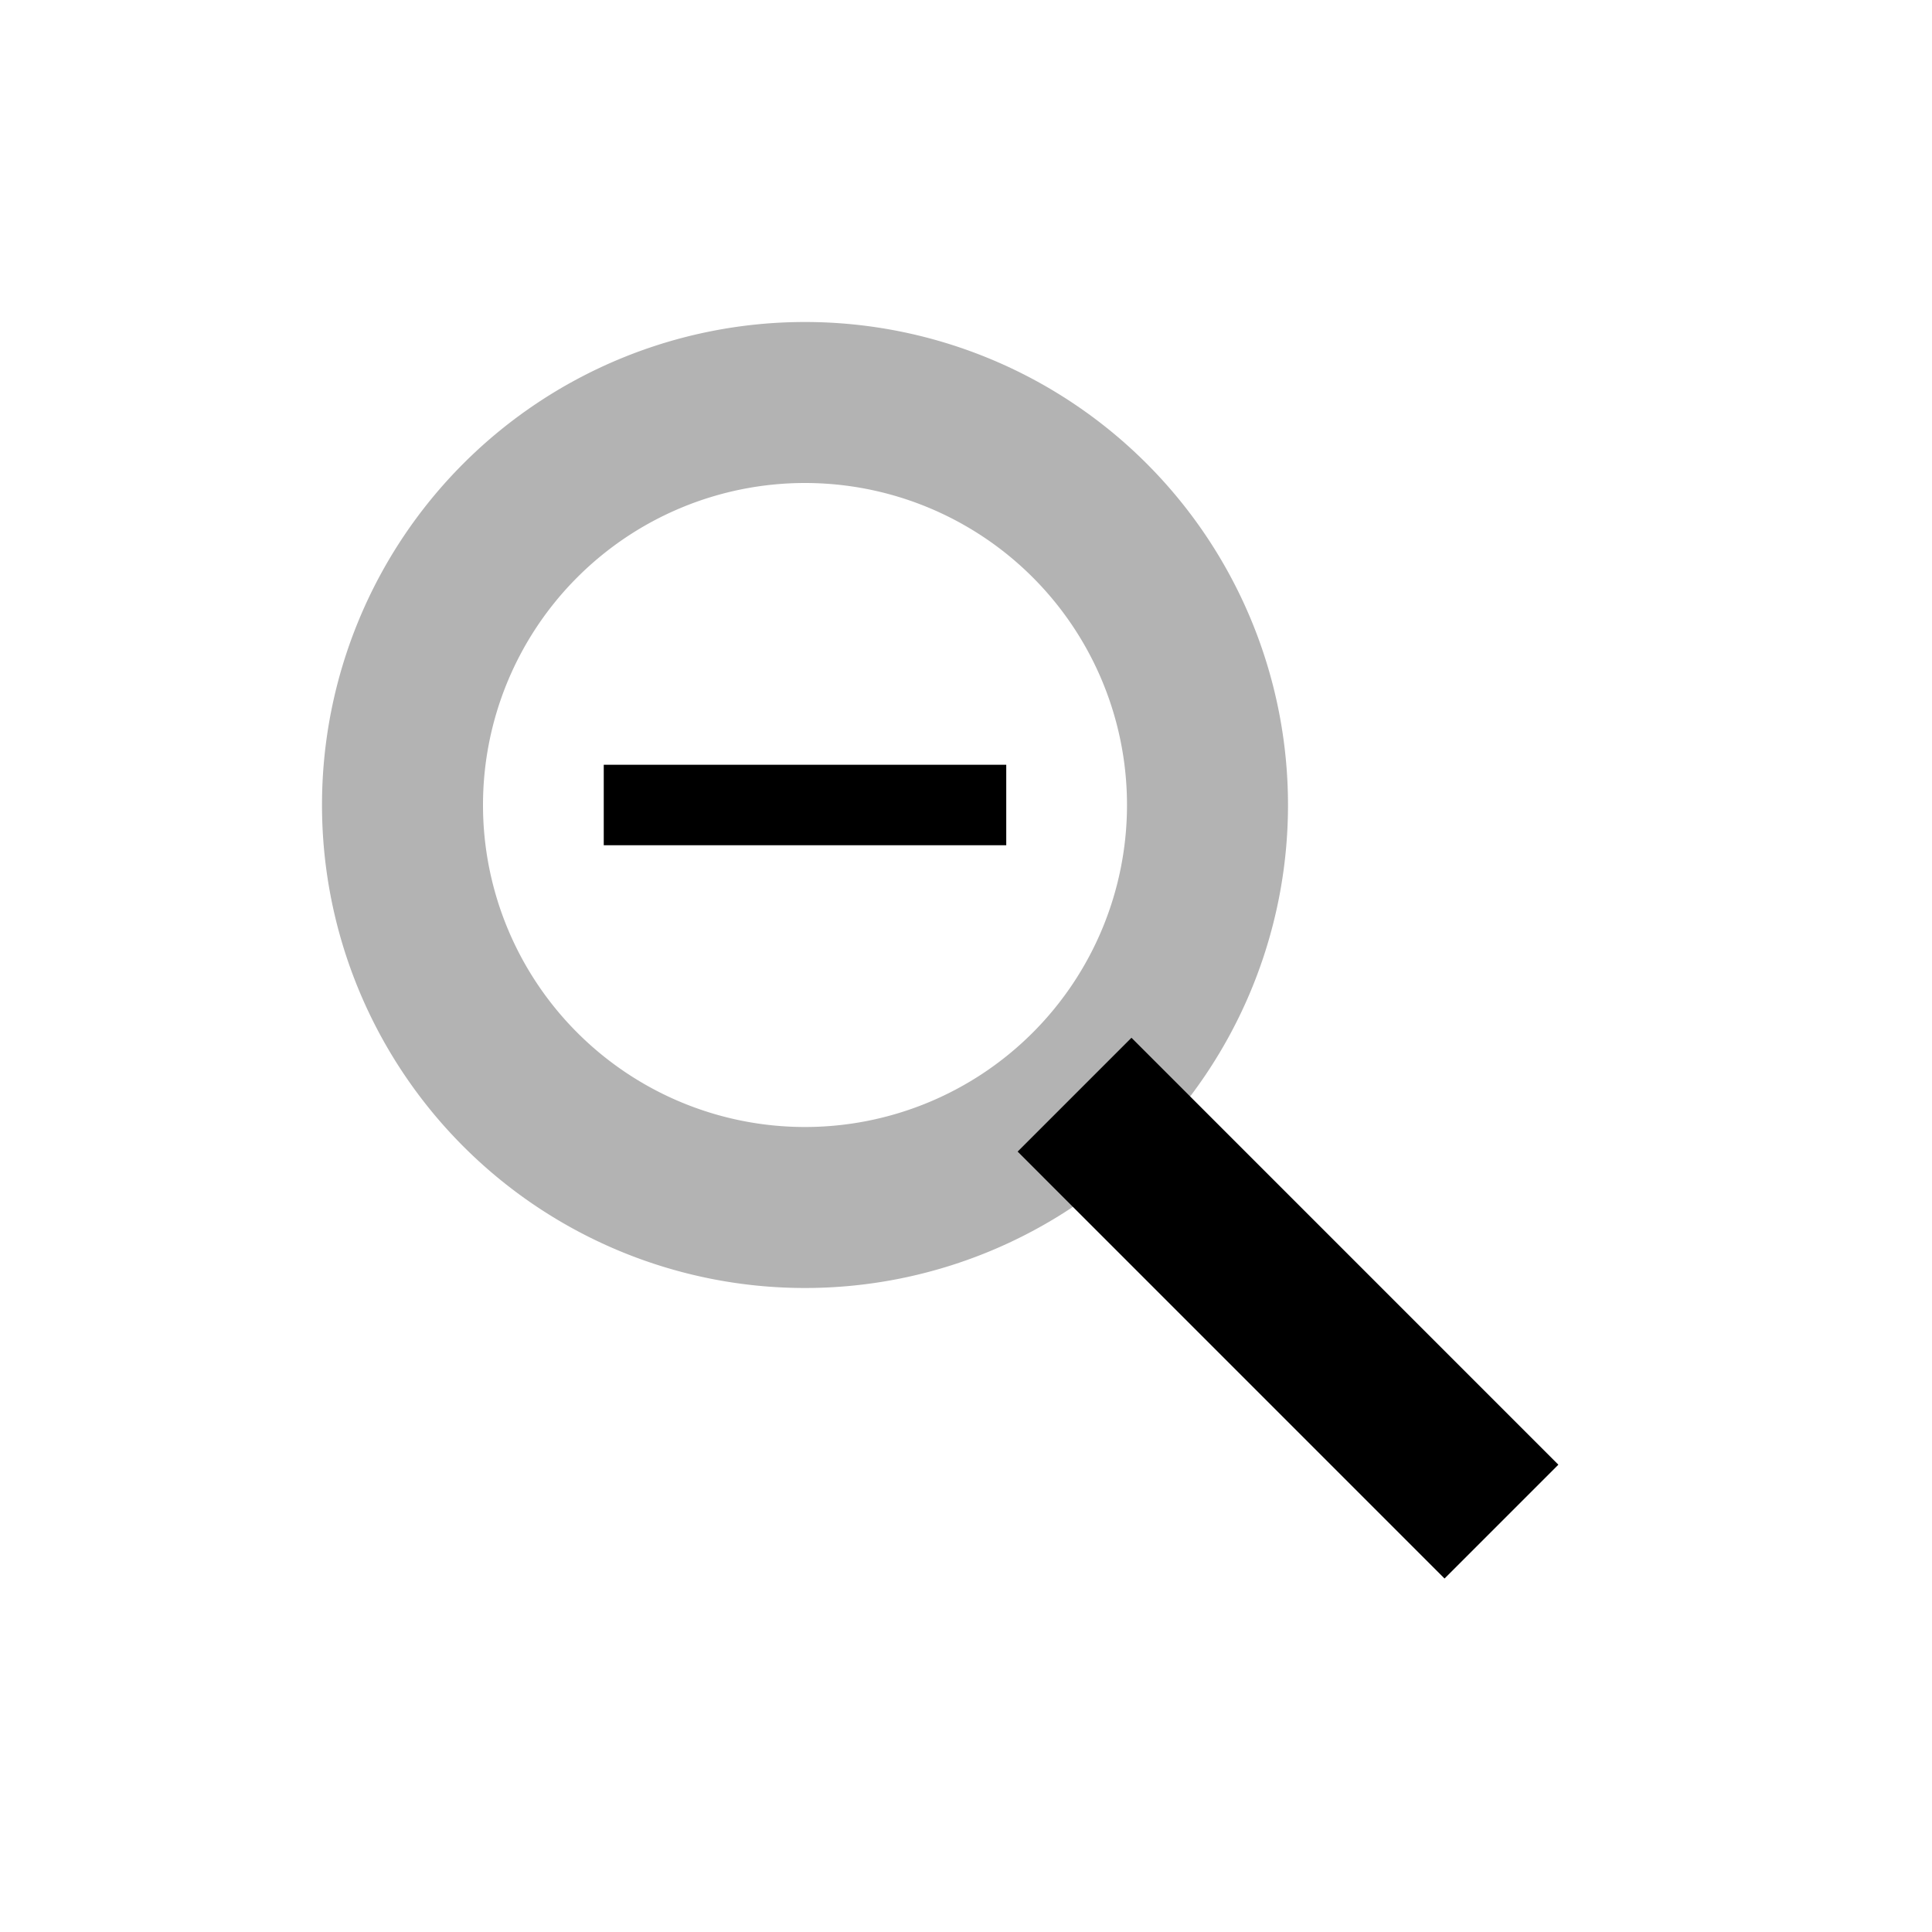 <svg xmlns="http://www.w3.org/2000/svg" width="48" height="48" viewBox="0 0 48 48">
  <path fill="currentColor" fill-rule="evenodd" d="M25.283,28.611L35.889,39.218l2.828-2.828L28.111,25.783ZM25,21H15V19H25v2Z"/>
  <path fill="currentColor" fill-rule="evenodd" fill-opacity="0.3" d="M20,32A12,12,0,1,1,32,20,12,12,0,0,1,20,32Zm0-20a8,8,0,1,0,8,8A8,8,0,0,0,20,12Z"/>
</svg>
